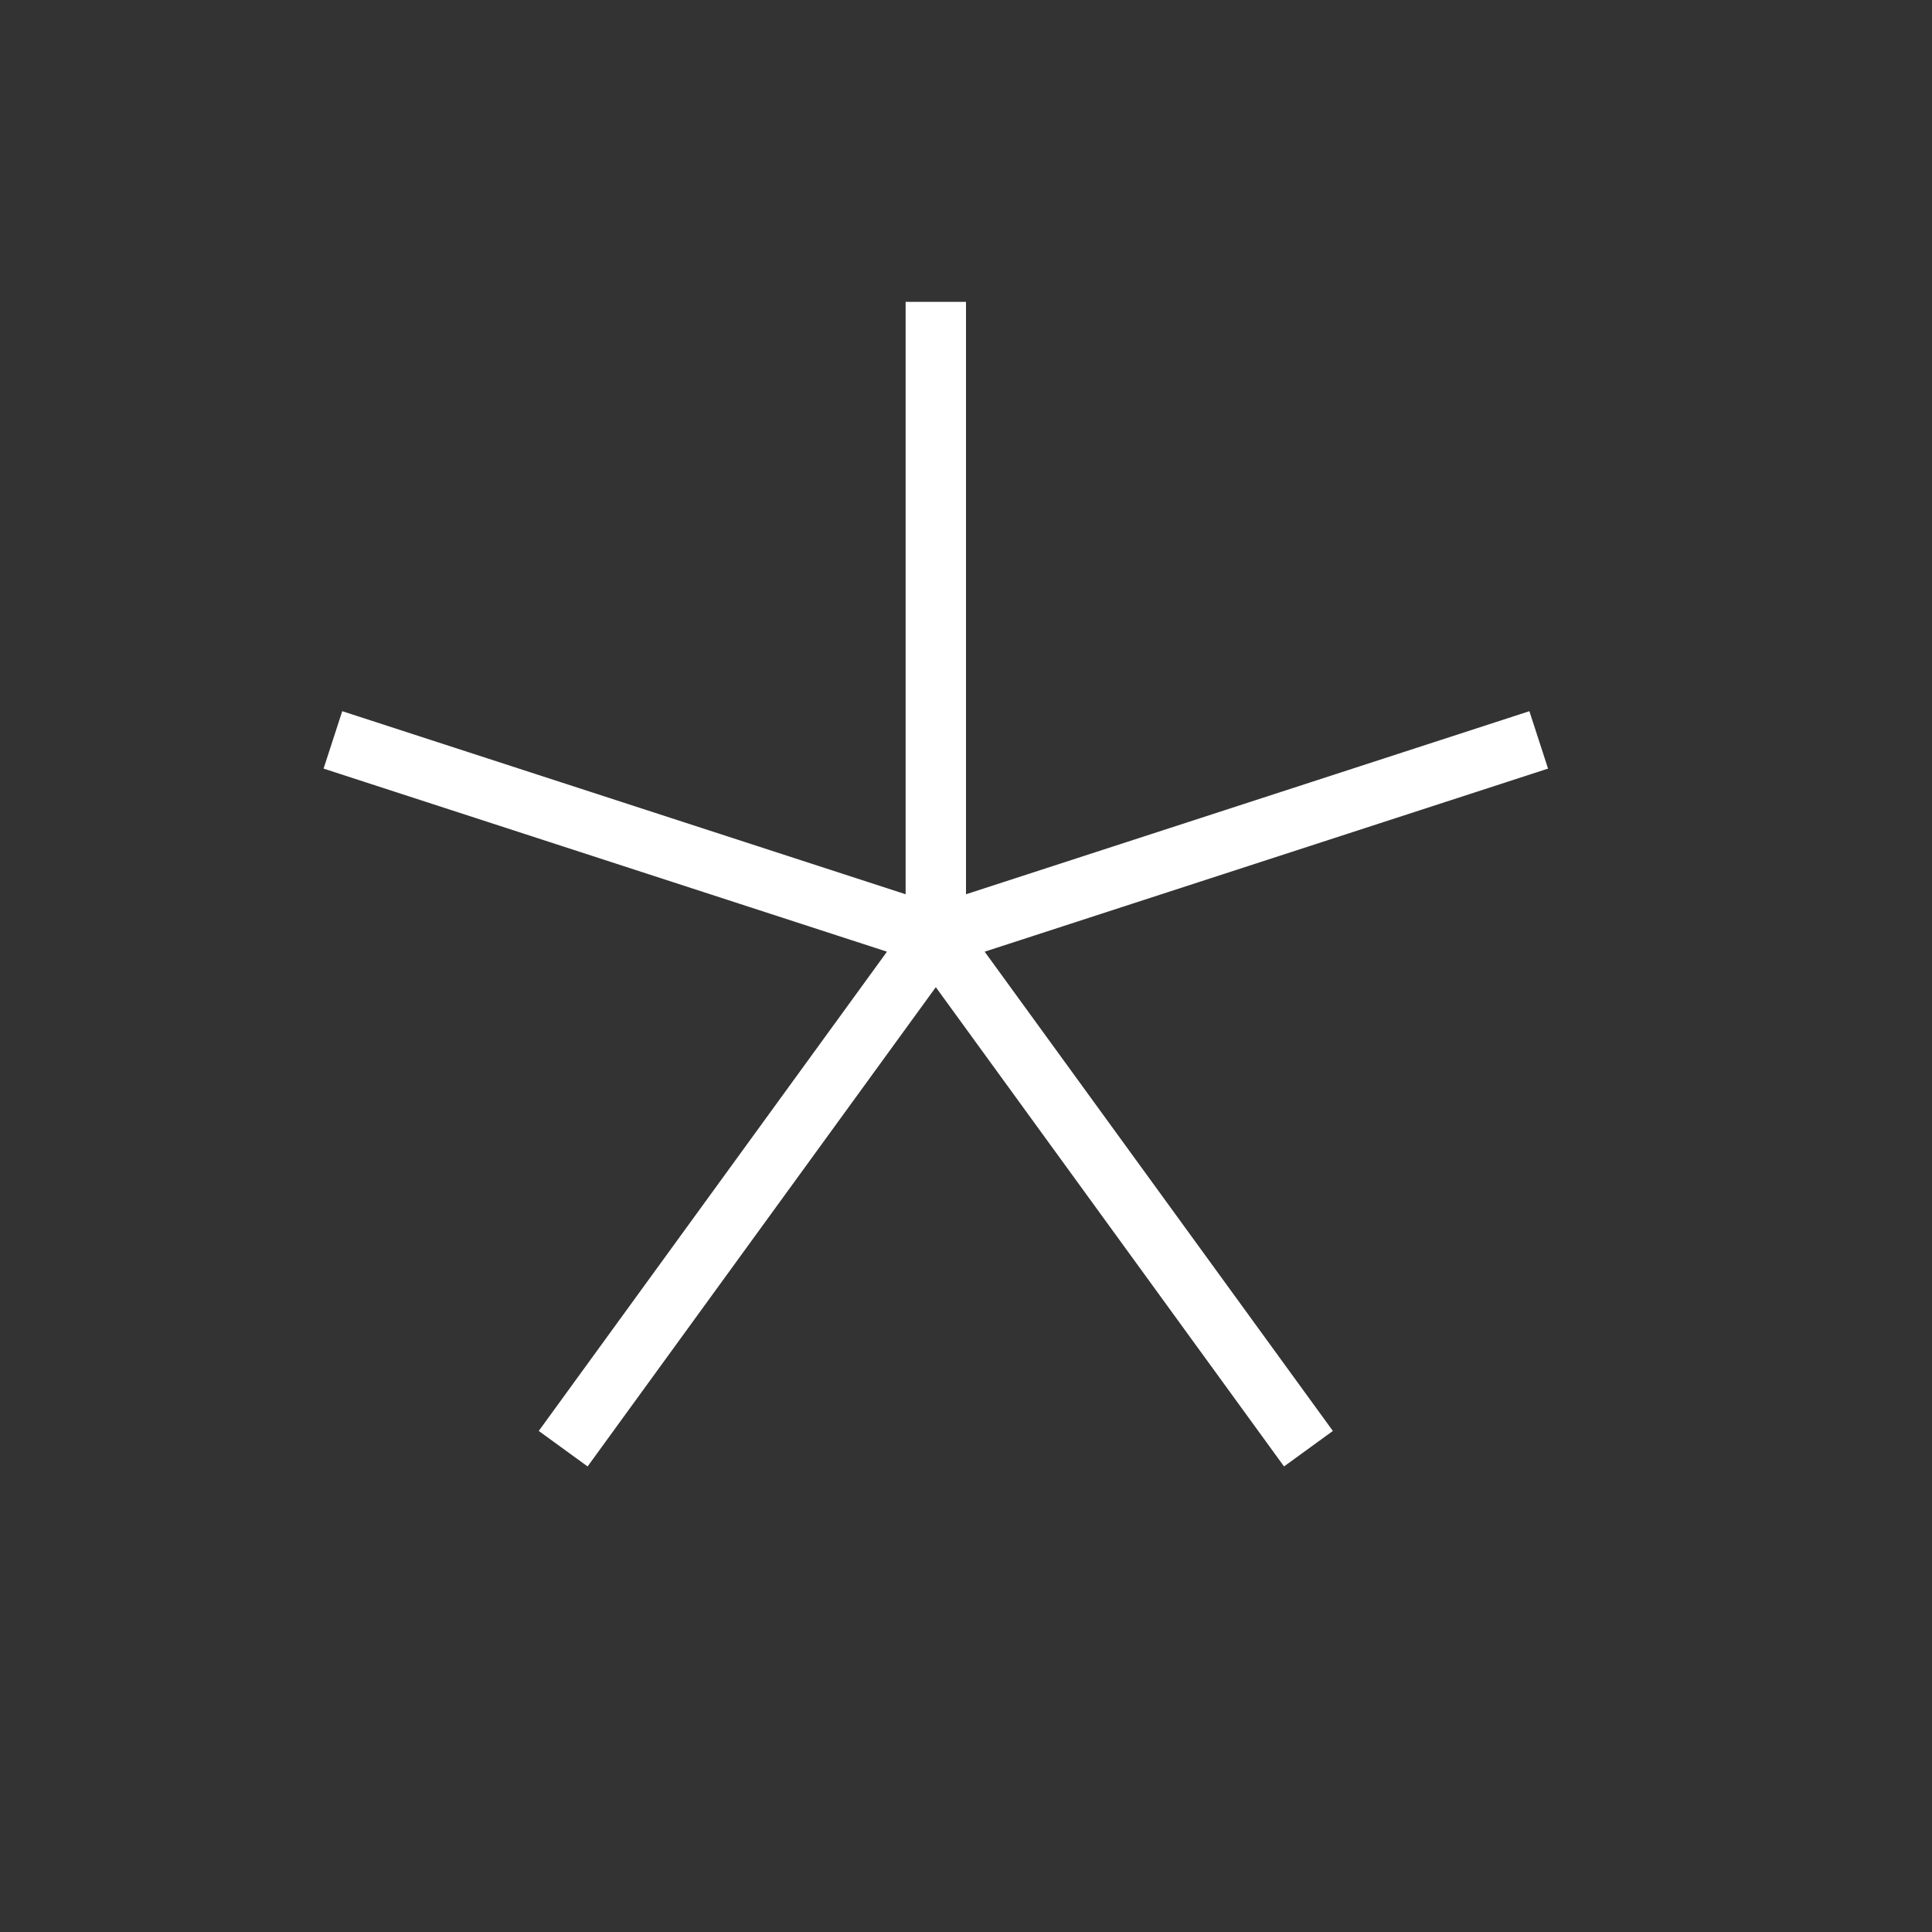 <svg xmlns="http://www.w3.org/2000/svg" width="32" height="32" viewBox="0 0 32 32"><rect x="0" y="0" width="32" height="32" fill="#333333" stroke="none"/><defs><style>.cls-1,.cls-2{fill:none;}.cls-2{stroke:#fff;stroke-miterlimit:10;}</style></defs><title>mpg_web_icon_password</title><g id="password_asterix"><circle class="cls-1" cx="15.5" cy="15.5" r="13.5"/><path class="cls-2" d="M15.5 15.5v-10.5M15.5 15.5l-9.986-3.245M15.5 15.5l-6.172 8.495M15.5 15.5l6.172 8.495M15.5 15.5l9.986-3.245"/></g></svg>
